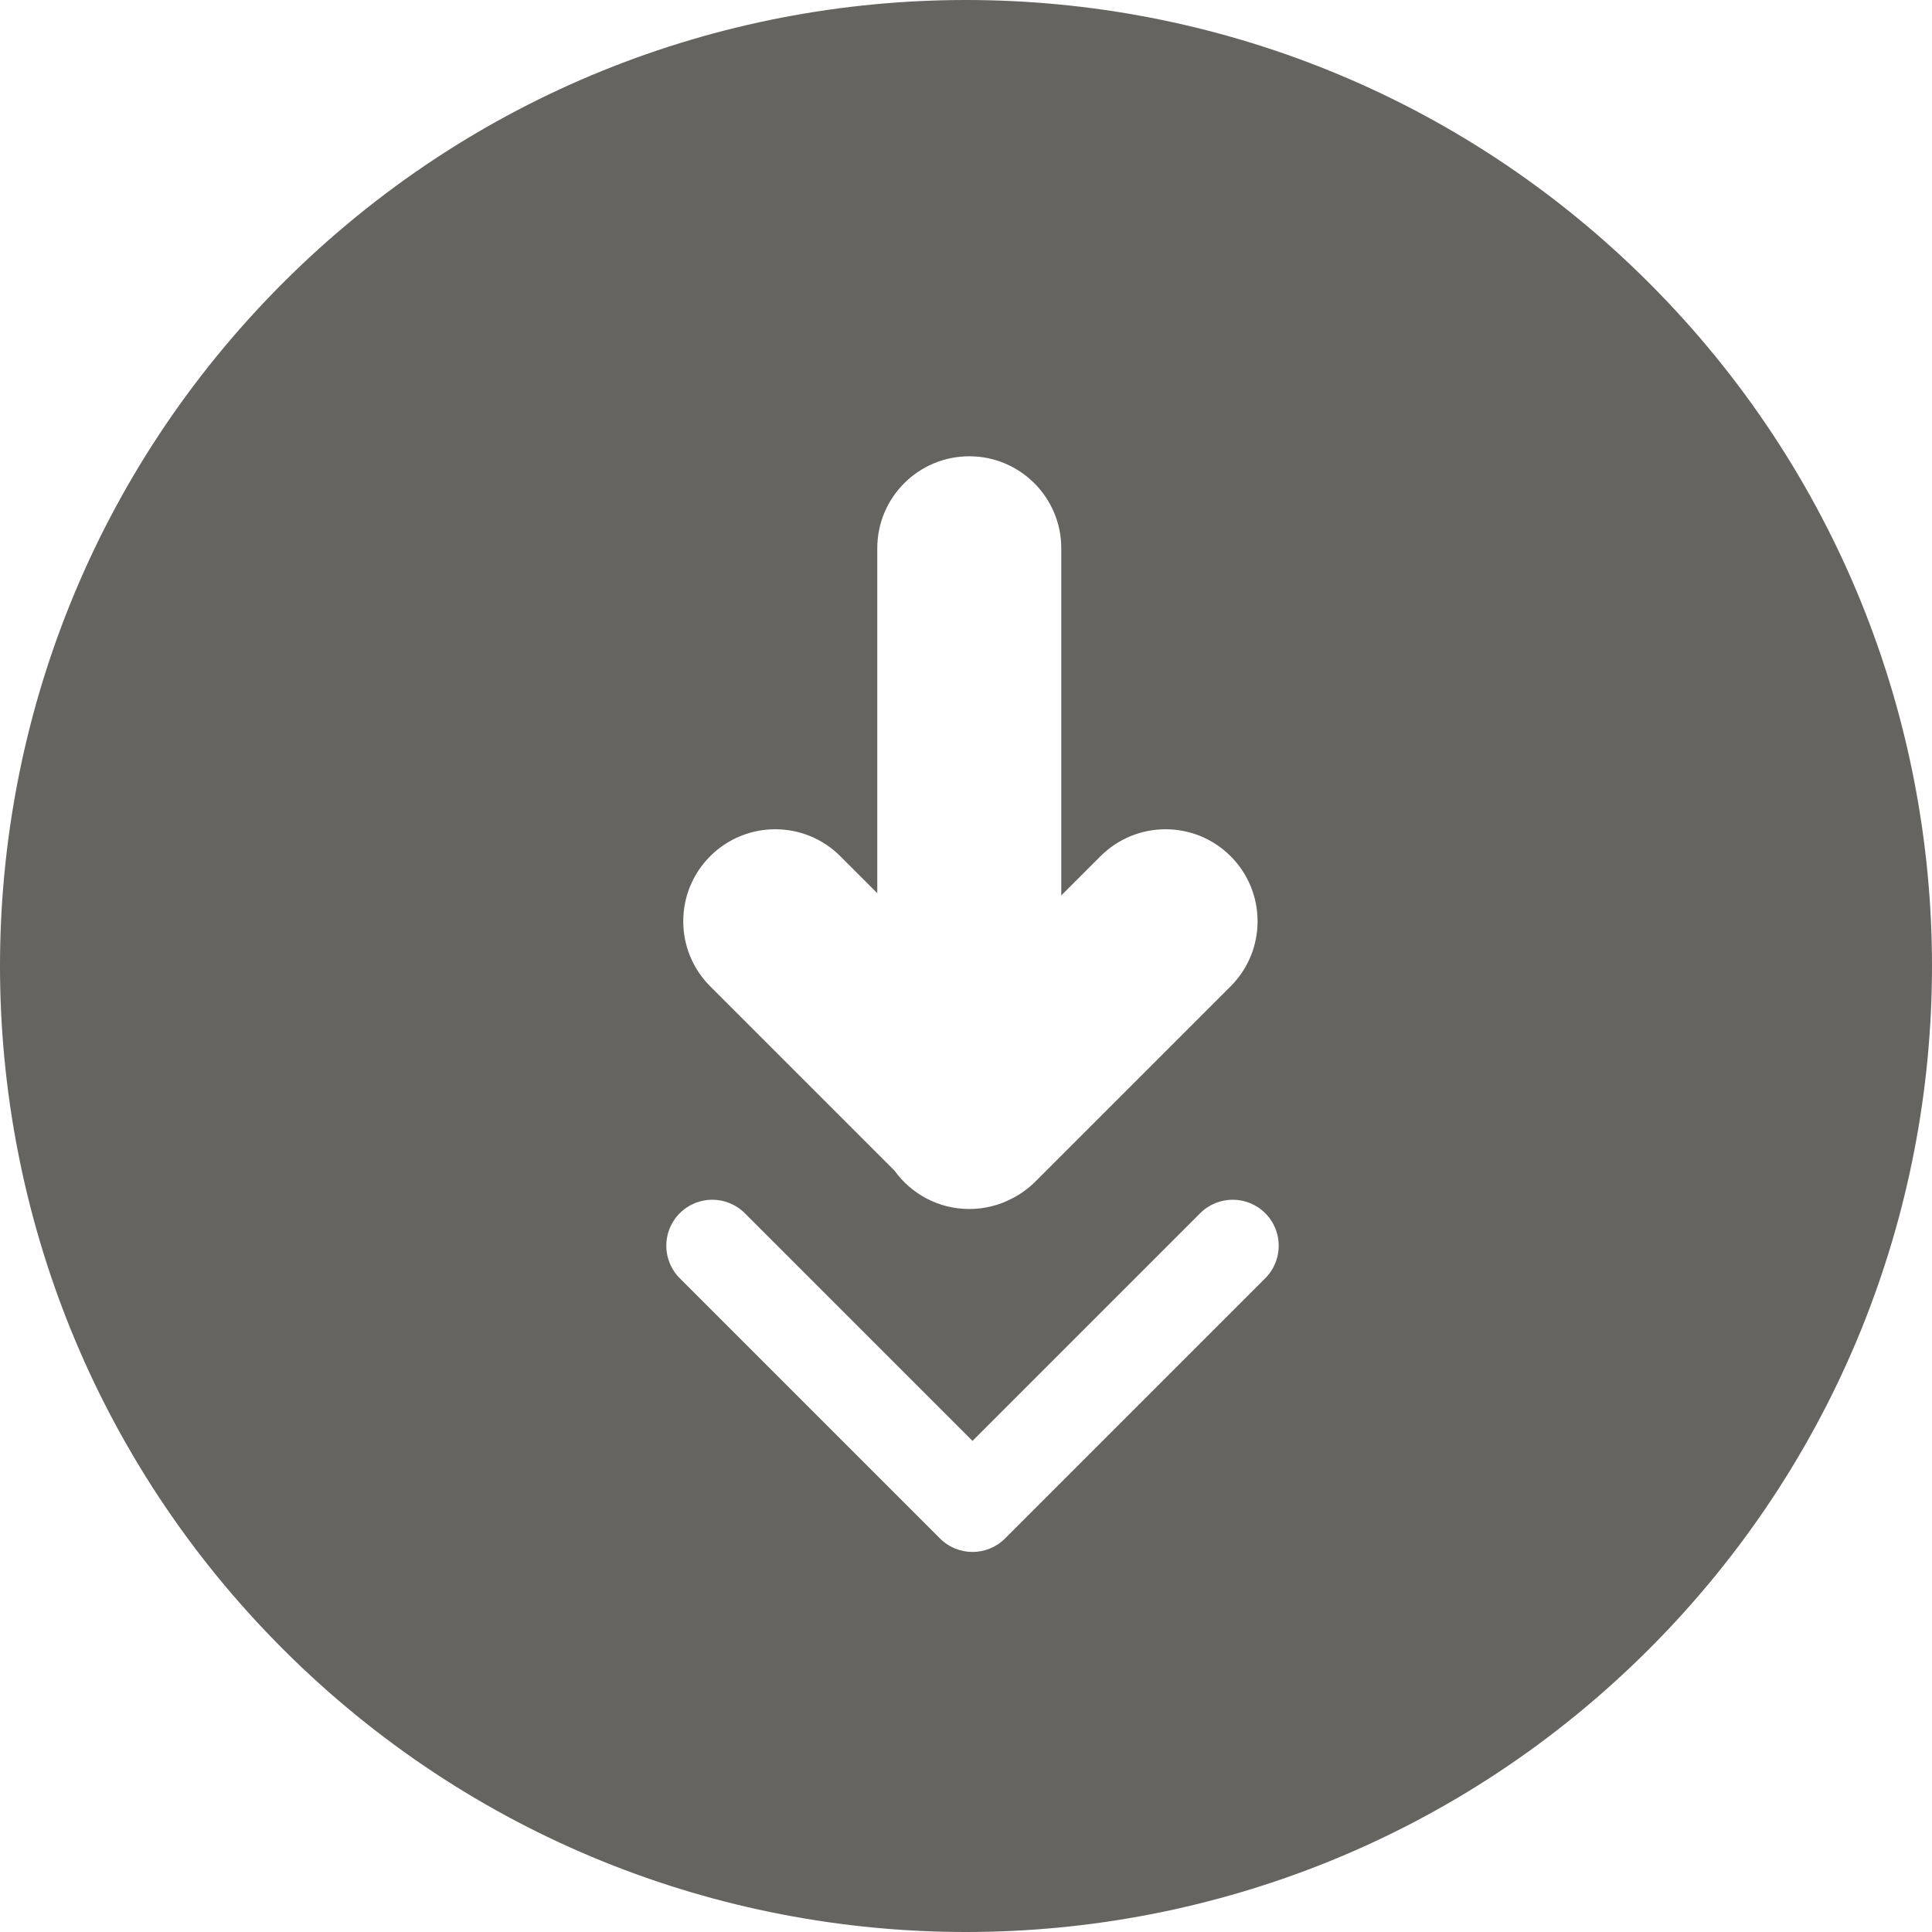 <svg width="420" height="420" viewBox="0 0 420 420" fill="none" xmlns="http://www.w3.org/2000/svg">
<g clip-path="url(#clip0_55_1252)">
<path fill-rule="evenodd" clip-rule="evenodd" d="M61.507 358.492C-20.503 276.482 -20.503 143.518 61.507 61.508C143.517 -20.503 276.482 -20.503 358.492 61.508C440.502 143.518 440.502 276.482 358.492 358.492C276.482 440.503 143.517 440.503 61.507 358.492ZM267.528 214.417C275.338 206.606 275.338 193.943 267.528 186.132C259.717 178.322 247.054 178.322 239.244 186.132L230.712 194.664L230.712 119.191C230.712 108.145 221.758 99.191 210.712 99.191C199.666 99.191 190.712 108.145 190.712 119.191V194.169L182.675 186.132C174.865 178.322 162.201 178.322 154.391 186.132C146.58 193.943 146.58 206.606 154.391 214.417L194.46 254.486C198.09 259.537 204.017 262.827 210.712 262.827C213.997 262.827 217.098 262.035 219.832 260.631C221.734 259.689 223.518 258.427 225.101 256.843L267.528 214.417ZM275.053 277.882C278.959 273.977 278.959 267.645 275.053 263.74C271.148 259.835 264.816 259.835 260.911 263.74L211.414 313.238L161.916 263.74C158.011 259.835 151.679 259.835 147.774 263.74C143.869 267.645 143.869 273.977 147.774 277.882L204.343 334.451C208.248 338.356 214.58 338.356 218.485 334.451L275.053 277.882Z" fill="#656461"/>
</g>
<defs>
<clipPath id="clip0_55_1252">
<rect width="420" height="420" fill="white"/>
</clipPath>
</defs>
</svg>
